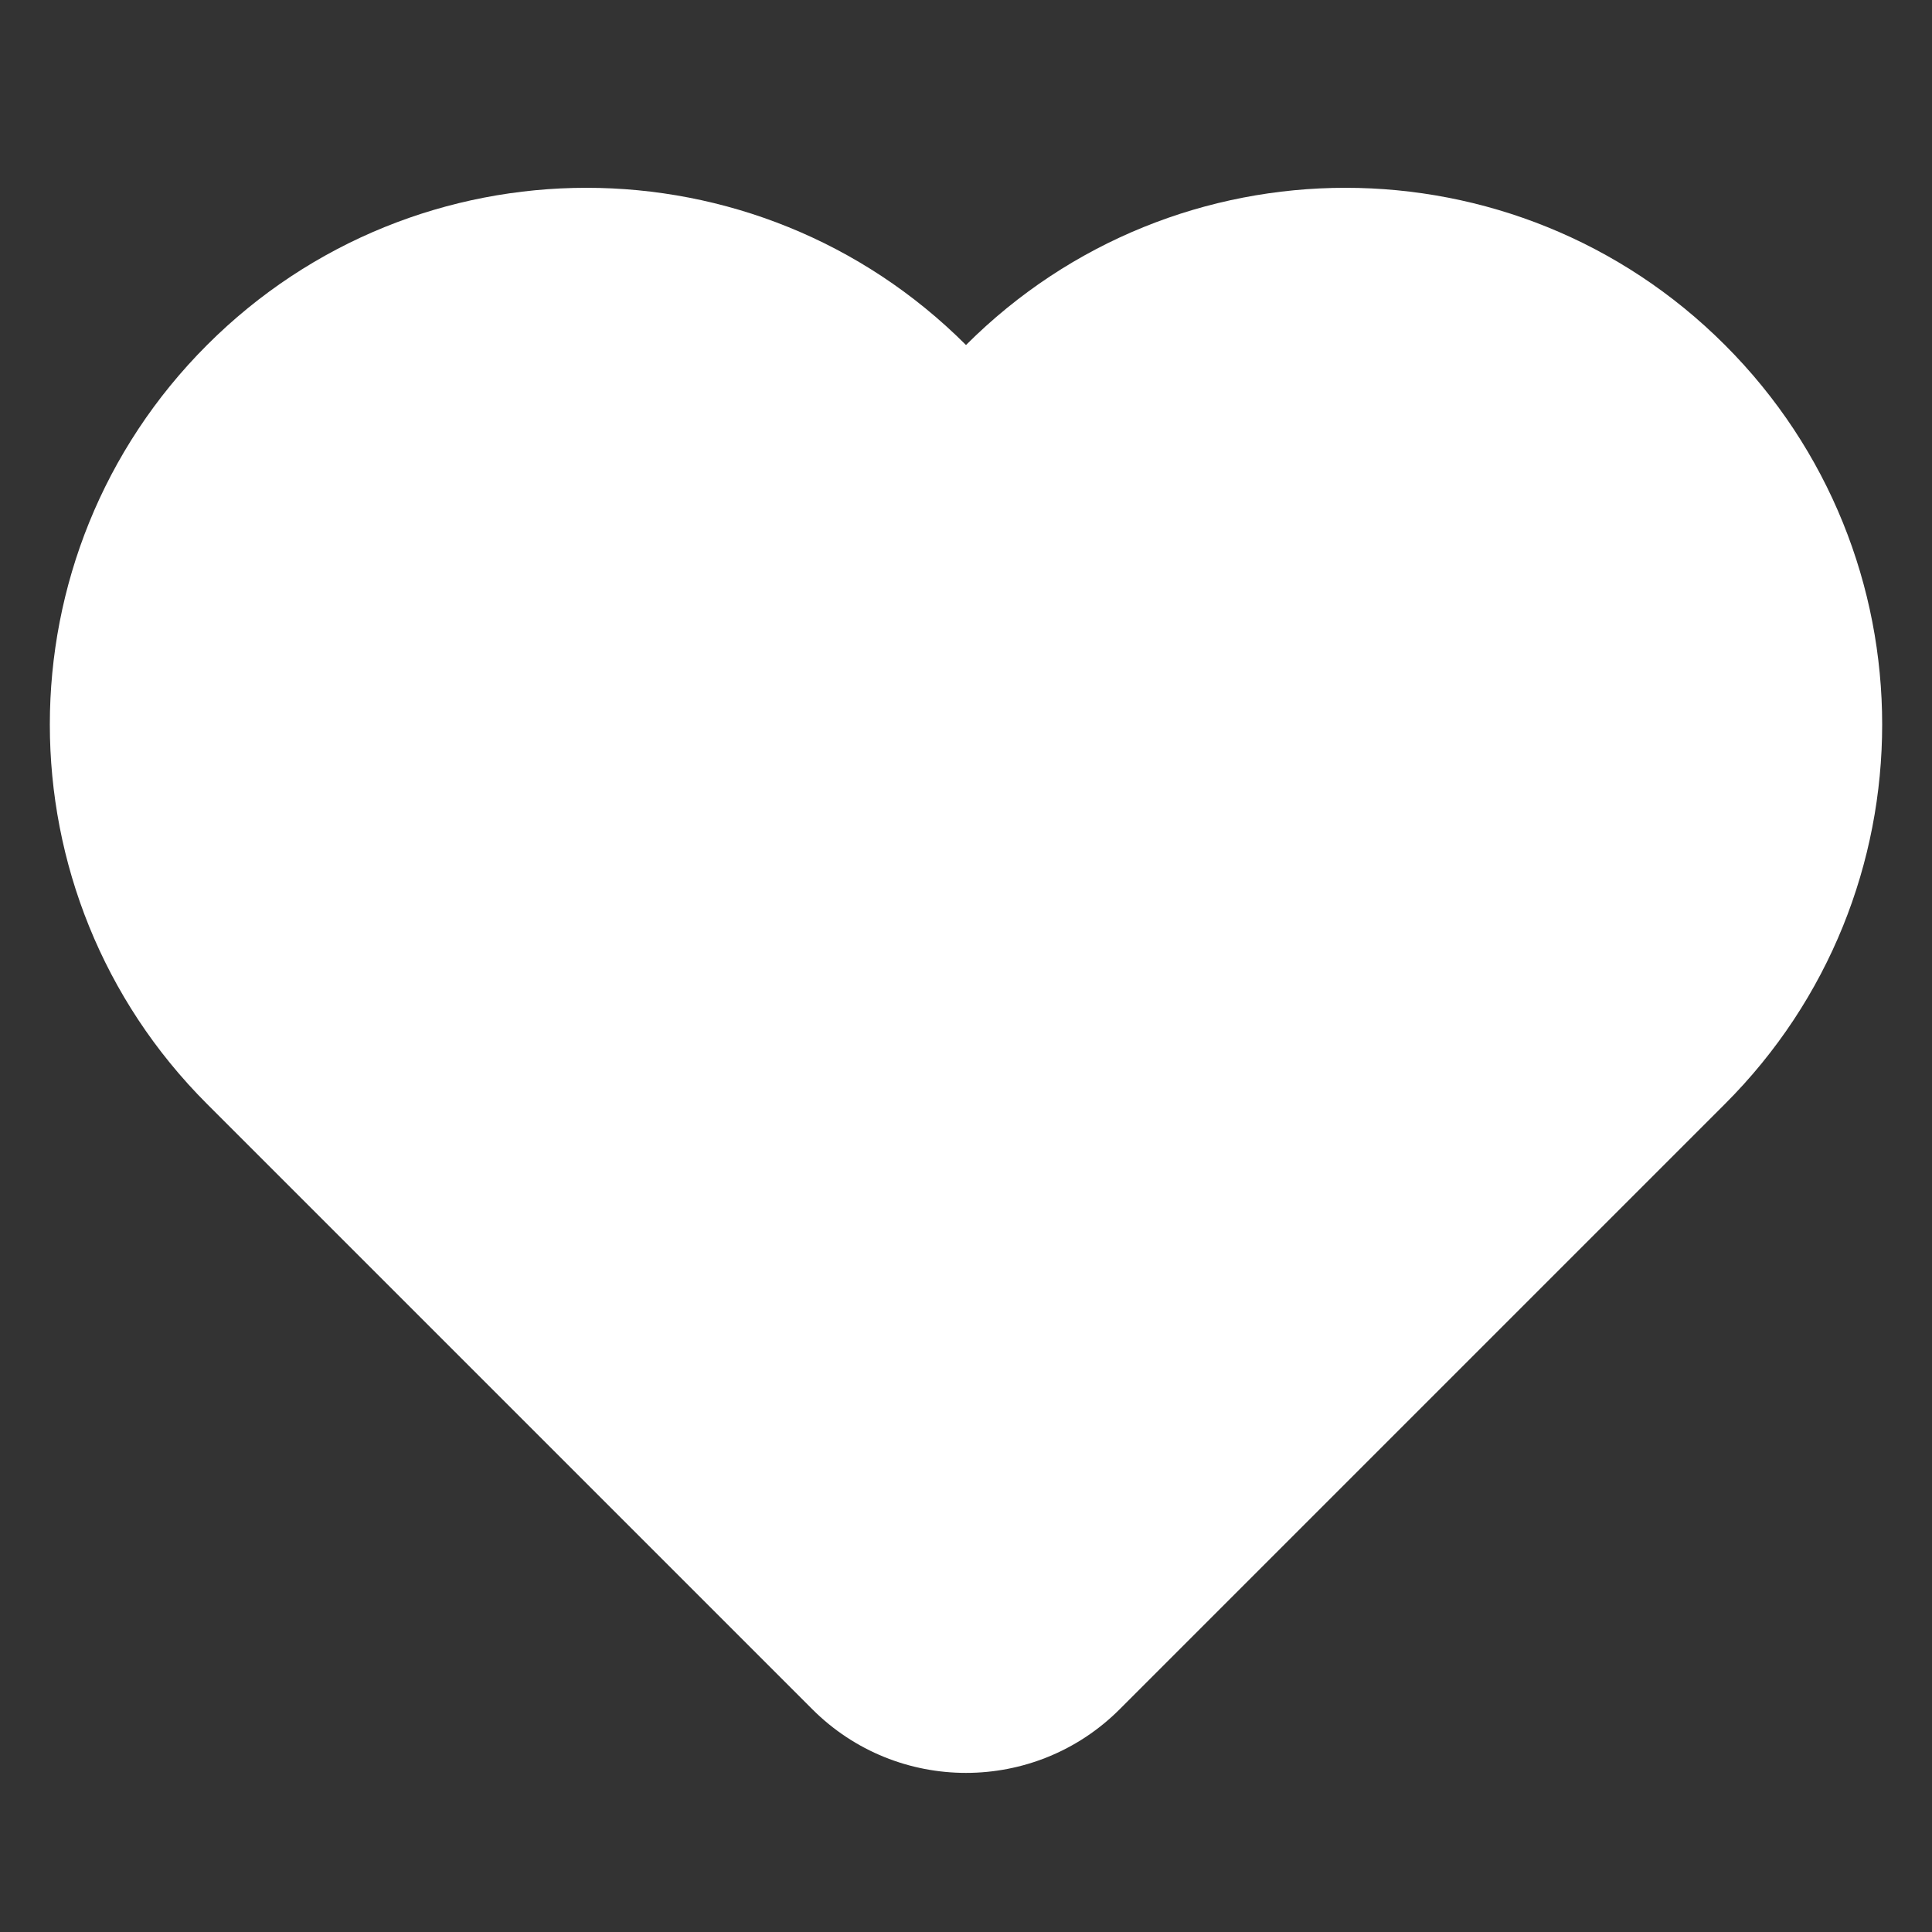 <?xml version="1.0" encoding="utf-8"?><!-- Uploaded to: SVG Repo, www.svgrepo.com, Generator: SVG Repo Mixer Tools -->
<svg width="22px" height="22px" viewBox="0 -2 24 24" id="meteor-icon-kit__solid-heart" fill="none" xmlns="http://www.w3.org/2000/svg">
<rect x="0" y="-2" width="24" height="24" fill="#333333" stroke="none"/>
<path fill-rule="evenodd" clip-rule="evenodd" d="M21.428 11.714L13.909 19.233C12.855 20.287 11.145 20.287 10.091 19.233L2.572 11.714C-0.032 9.111 -0.032 4.889 2.572 2.286C5.175 -0.318 9.396 -0.318 12 2.286C14.604 -0.318 18.825 -0.318 21.428 2.286C24.032 4.889 24.032 9.111 21.428 11.714z" fill="#ffffff"/>
</svg>